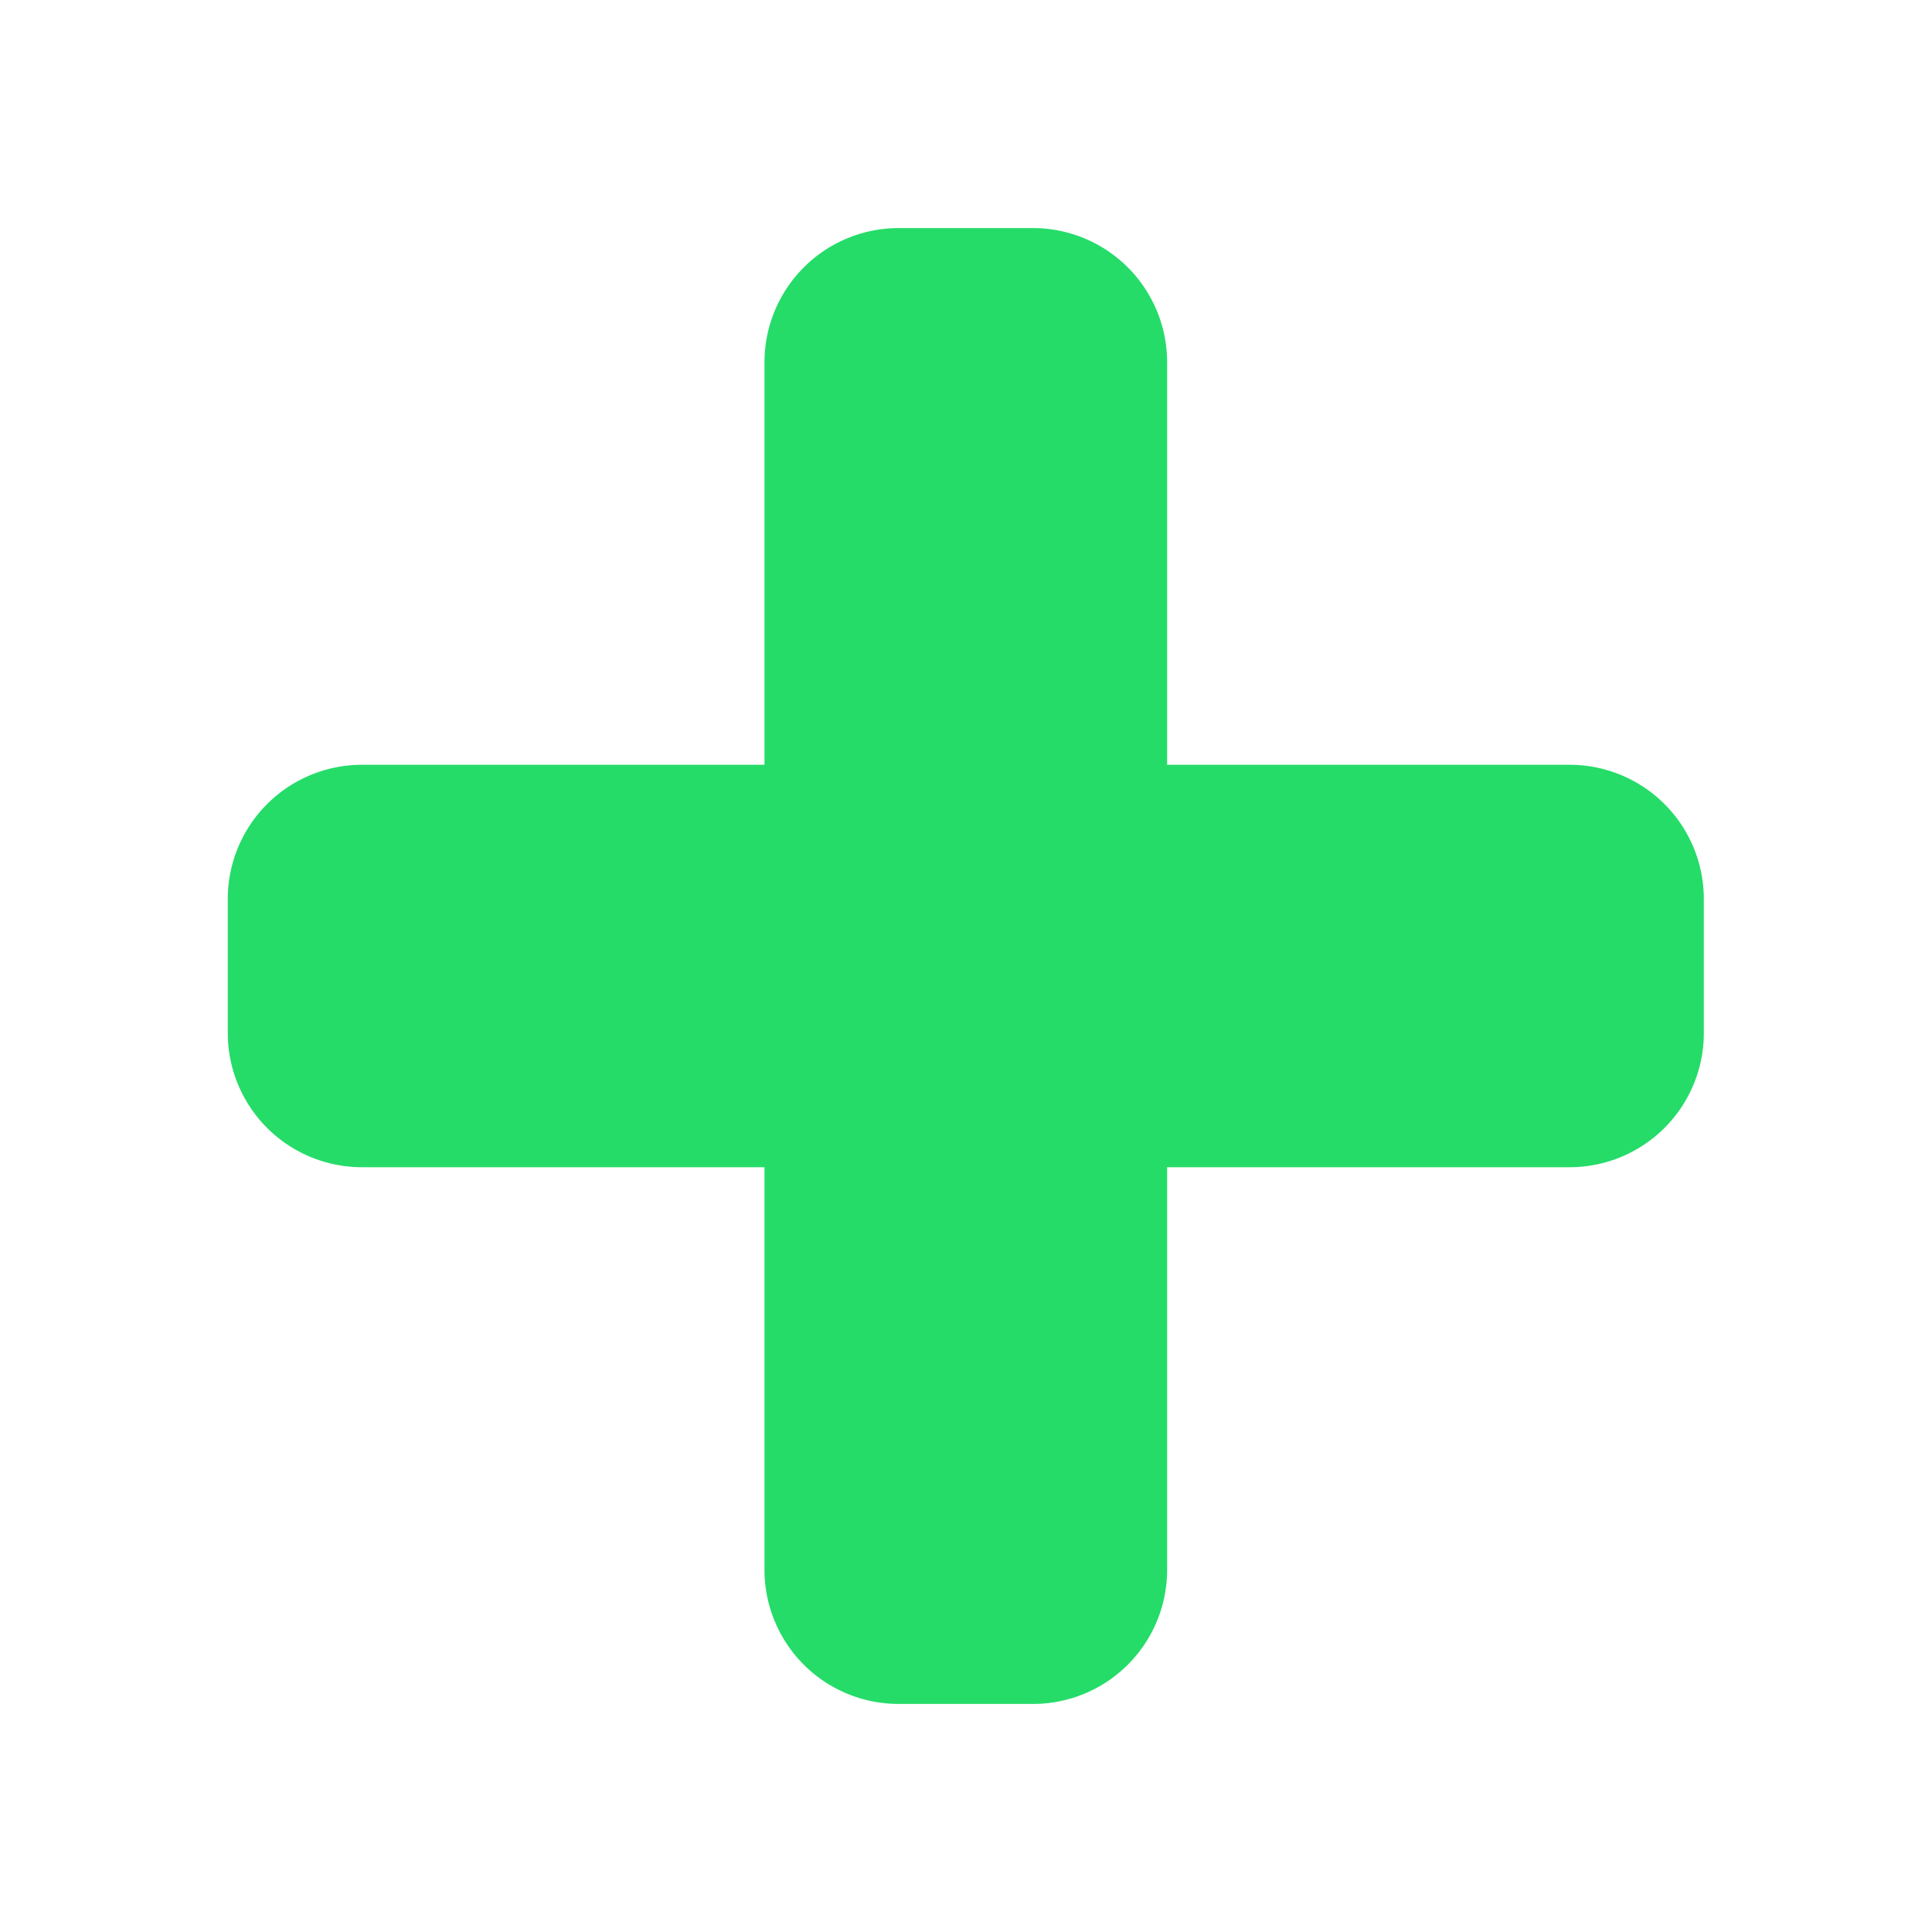 <?xml version="1.0" standalone="no"?><!DOCTYPE svg PUBLIC "-//W3C//DTD SVG 1.1//EN" "http://www.w3.org/Graphics/SVG/1.1/DTD/svg11.dtd"><svg t="1616295856862" class="icon" viewBox="0 0 1024 1024" version="1.1" xmlns="http://www.w3.org/2000/svg" p-id="3543" xmlns:xlink="http://www.w3.org/1999/xlink" width="200" height="200"><defs><style type="text/css"></style></defs><path d="M831.898 618.65H618.598v213.402a71.055 71.055 0 0 1-71.168 71.066h-71.066a71.055 71.055 0 0 1-71.168-71.066v-213.402H191.898a71.127 71.127 0 0 1-71.168-71.066v-71.168a71.127 71.127 0 0 1 71.168-71.066h213.299v-213.402a71.127 71.127 0 0 1 71.168-71.066h71.066a71.127 71.127 0 0 1 71.168 71.066v213.402h213.299a71.127 71.127 0 0 1 71.168 71.066v71.168a71.127 71.127 0 0 1-71.168 71.066z" p-id="3544" fill="#25dc69"></path></svg>